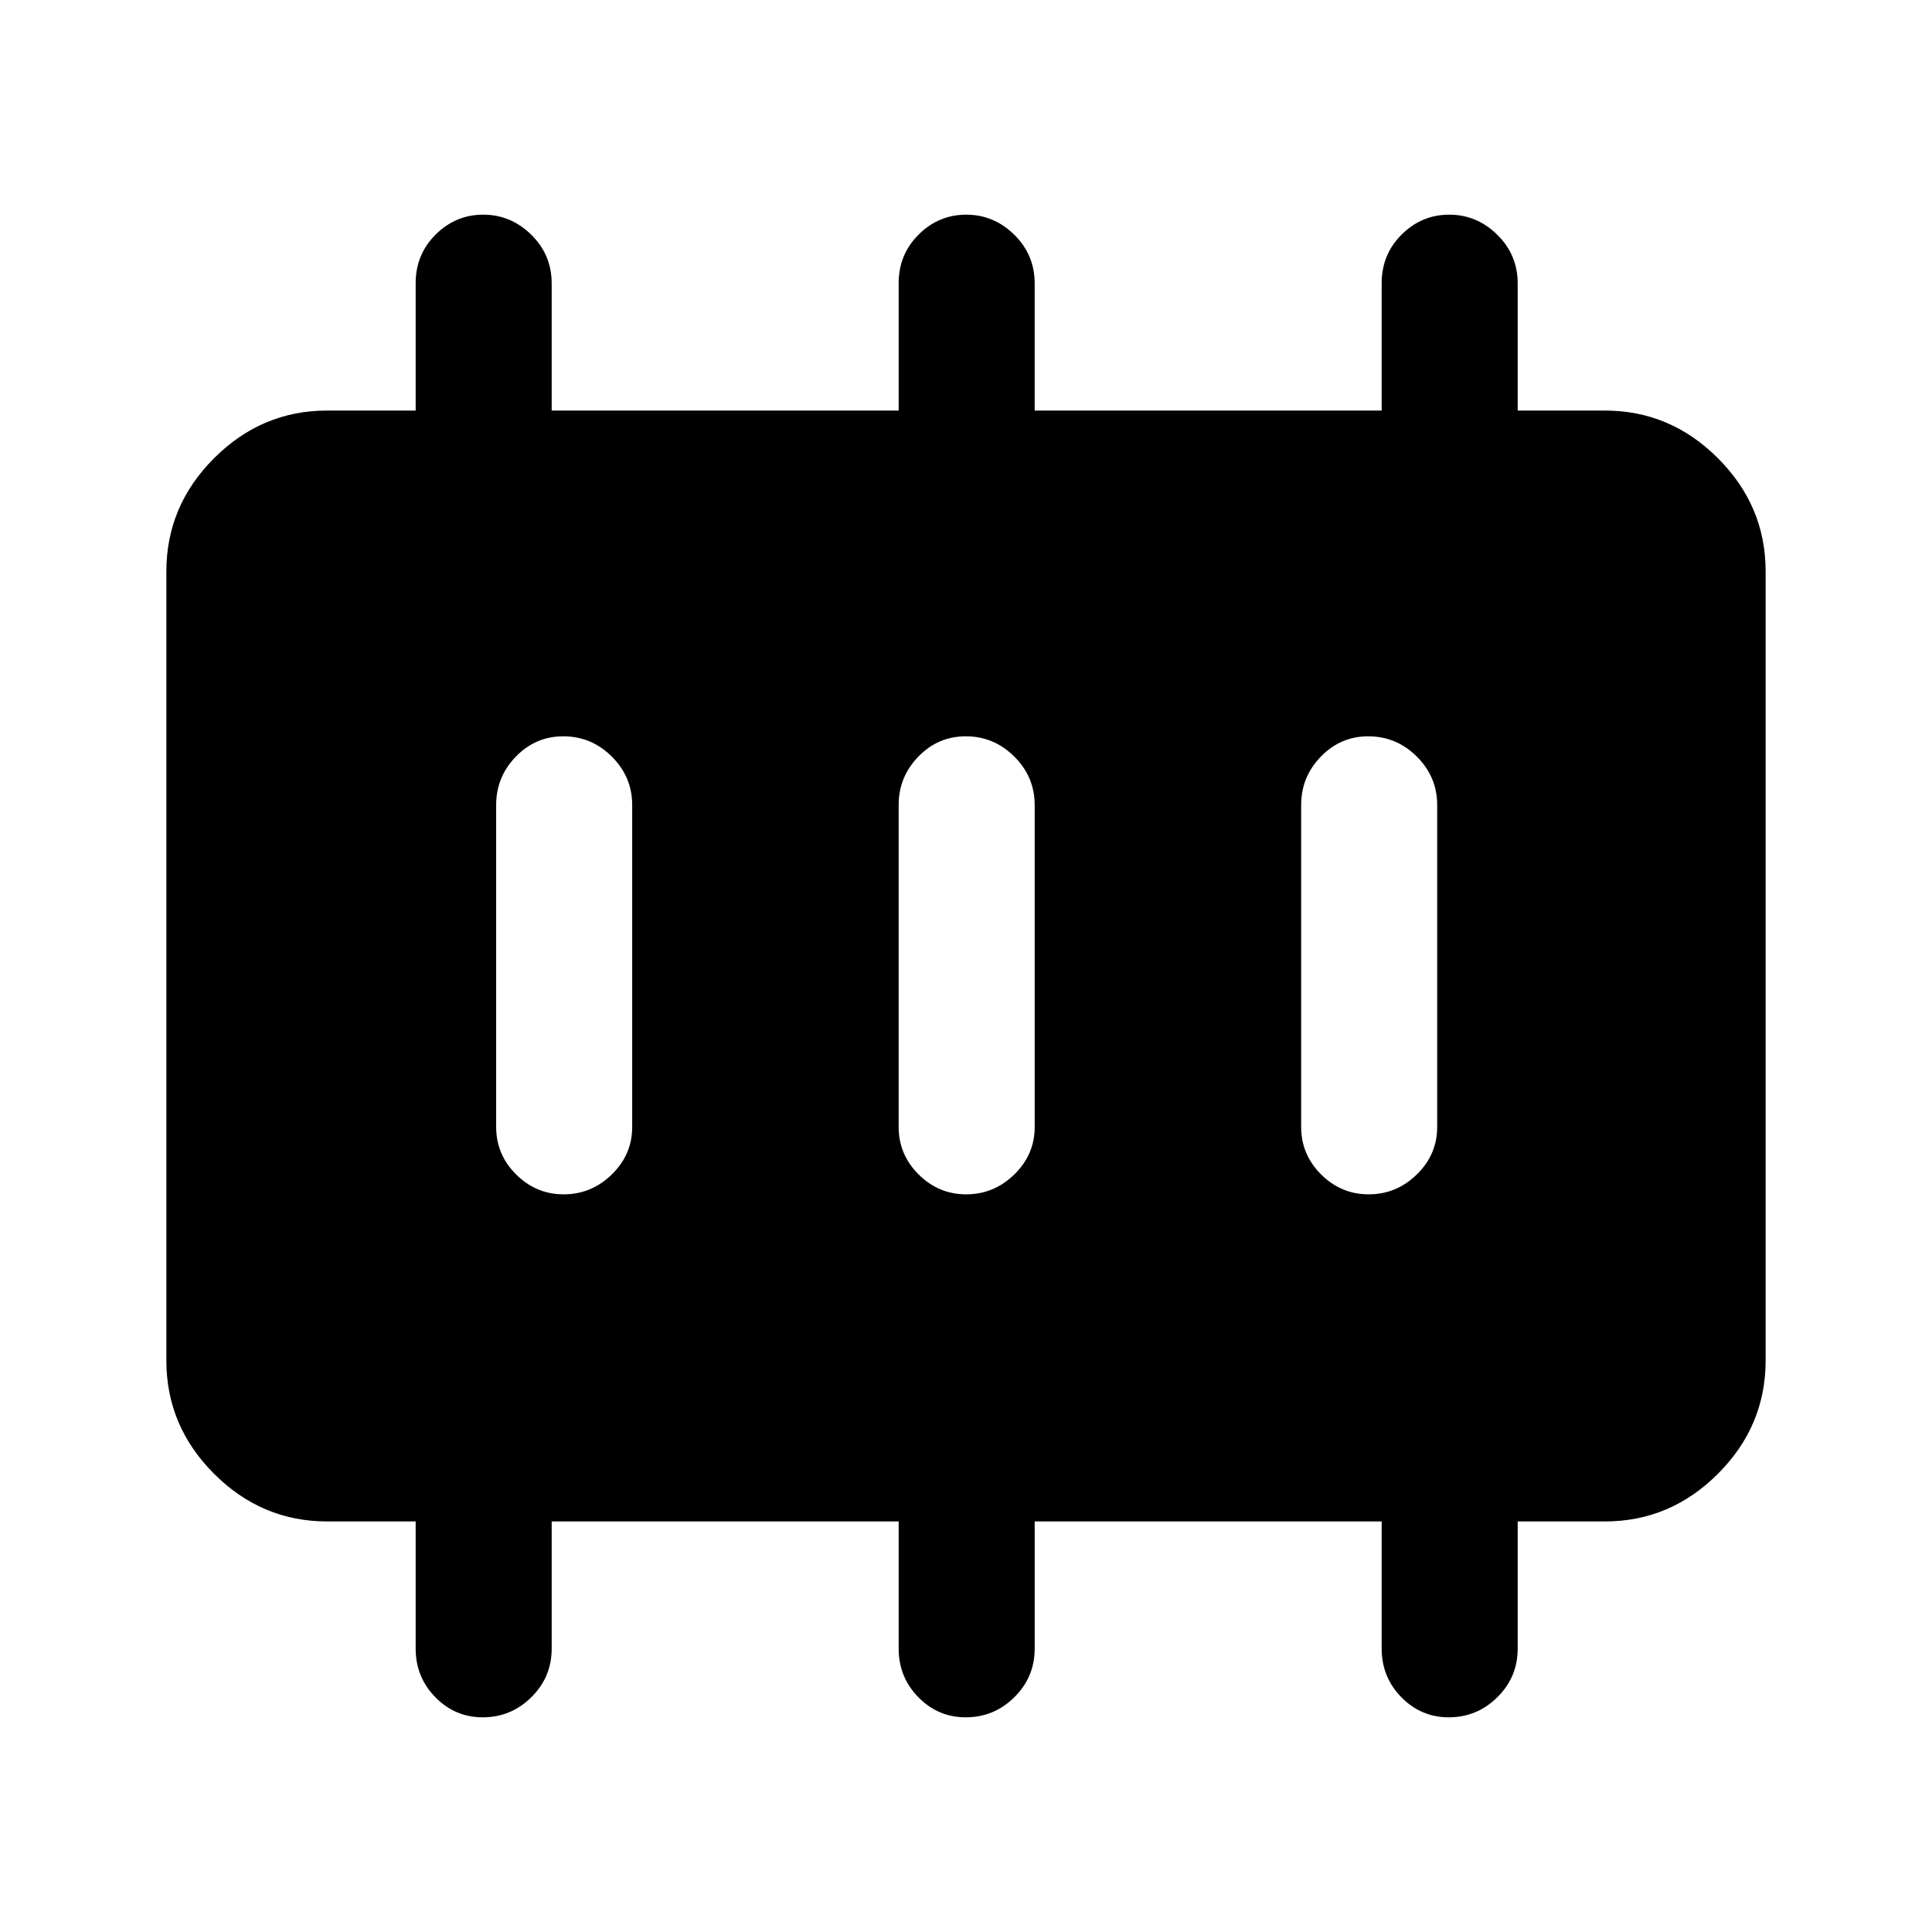 <svg xmlns="http://www.w3.org/2000/svg" height="40" viewBox="0 -960 960 960" width="40"><path d="M280.12-366.54q13.75 0 23.88-9.88 10.13-9.88 10.13-23.58v-160q0-13.98-10.12-24.05-10.11-10.08-24.14-10.08-13.76 0-23.54 10.08-9.79 10.07-9.79 24.05v160q0 13.7 9.92 23.58 9.92 9.88 23.66 9.88Zm200 0q13.75 0 23.88-9.88 10.13-9.88 10.13-23.58v-160q0-13.98-10.12-24.05-10.11-10.08-24.14-10.08-13.76 0-23.54 10.08-9.79 10.07-9.79 24.05v160q0 13.7 9.92 23.58 9.92 9.88 23.66 9.88Zm200 0q13.75 0 23.88-9.88 10.13-9.88 10.13-23.58v-160q0-13.98-10.12-24.05-10.11-10.08-24.14-10.08-13.76 0-23.54 10.08-9.79 10.07-9.79 24.05v160q0 13.7 9.92 23.58 9.92 9.88 23.66 9.88ZM162.56-204q-32.51 0-56.2-23.69-23.69-23.7-23.69-56.21v-392.2q0-32.51 23.69-56.21Q130.05-756 162.56-756h43.98v-63.29q0-14.26 9.92-24.15 9.92-9.89 23.66-9.89 13.75 0 23.88 9.98 10.13 9.98 10.13 24.18V-756h172.41v-63.29q0-14.26 9.92-24.15 9.92-9.89 23.66-9.89 13.75 0 23.88 9.98 10.13 9.98 10.13 24.18V-756h172.41v-63.29q0-14.26 9.92-24.15 9.92-9.89 23.66-9.89 13.75 0 23.88 9.98 10.13 9.98 10.13 24.18V-756h43.31q32.51 0 56.2 23.69 23.69 23.7 23.69 56.21v392.2q0 32.51-23.69 56.21Q829.95-204 797.44-204h-43.31v63.17q0 14.2-10.12 24.18-10.11 9.98-24.14 9.98-13.76 0-23.54-9.98-9.79-9.98-9.79-24.18V-204H514.13v63.17q0 14.2-10.12 24.18-10.11 9.98-24.14 9.98-13.76 0-23.54-9.98-9.79-9.98-9.79-24.18V-204H274.13v63.17q0 14.2-10.12 24.18-10.11 9.98-24.14 9.98-13.76 0-23.54-9.98-9.79-9.98-9.79-24.18V-204h-43.98Z"/></svg>